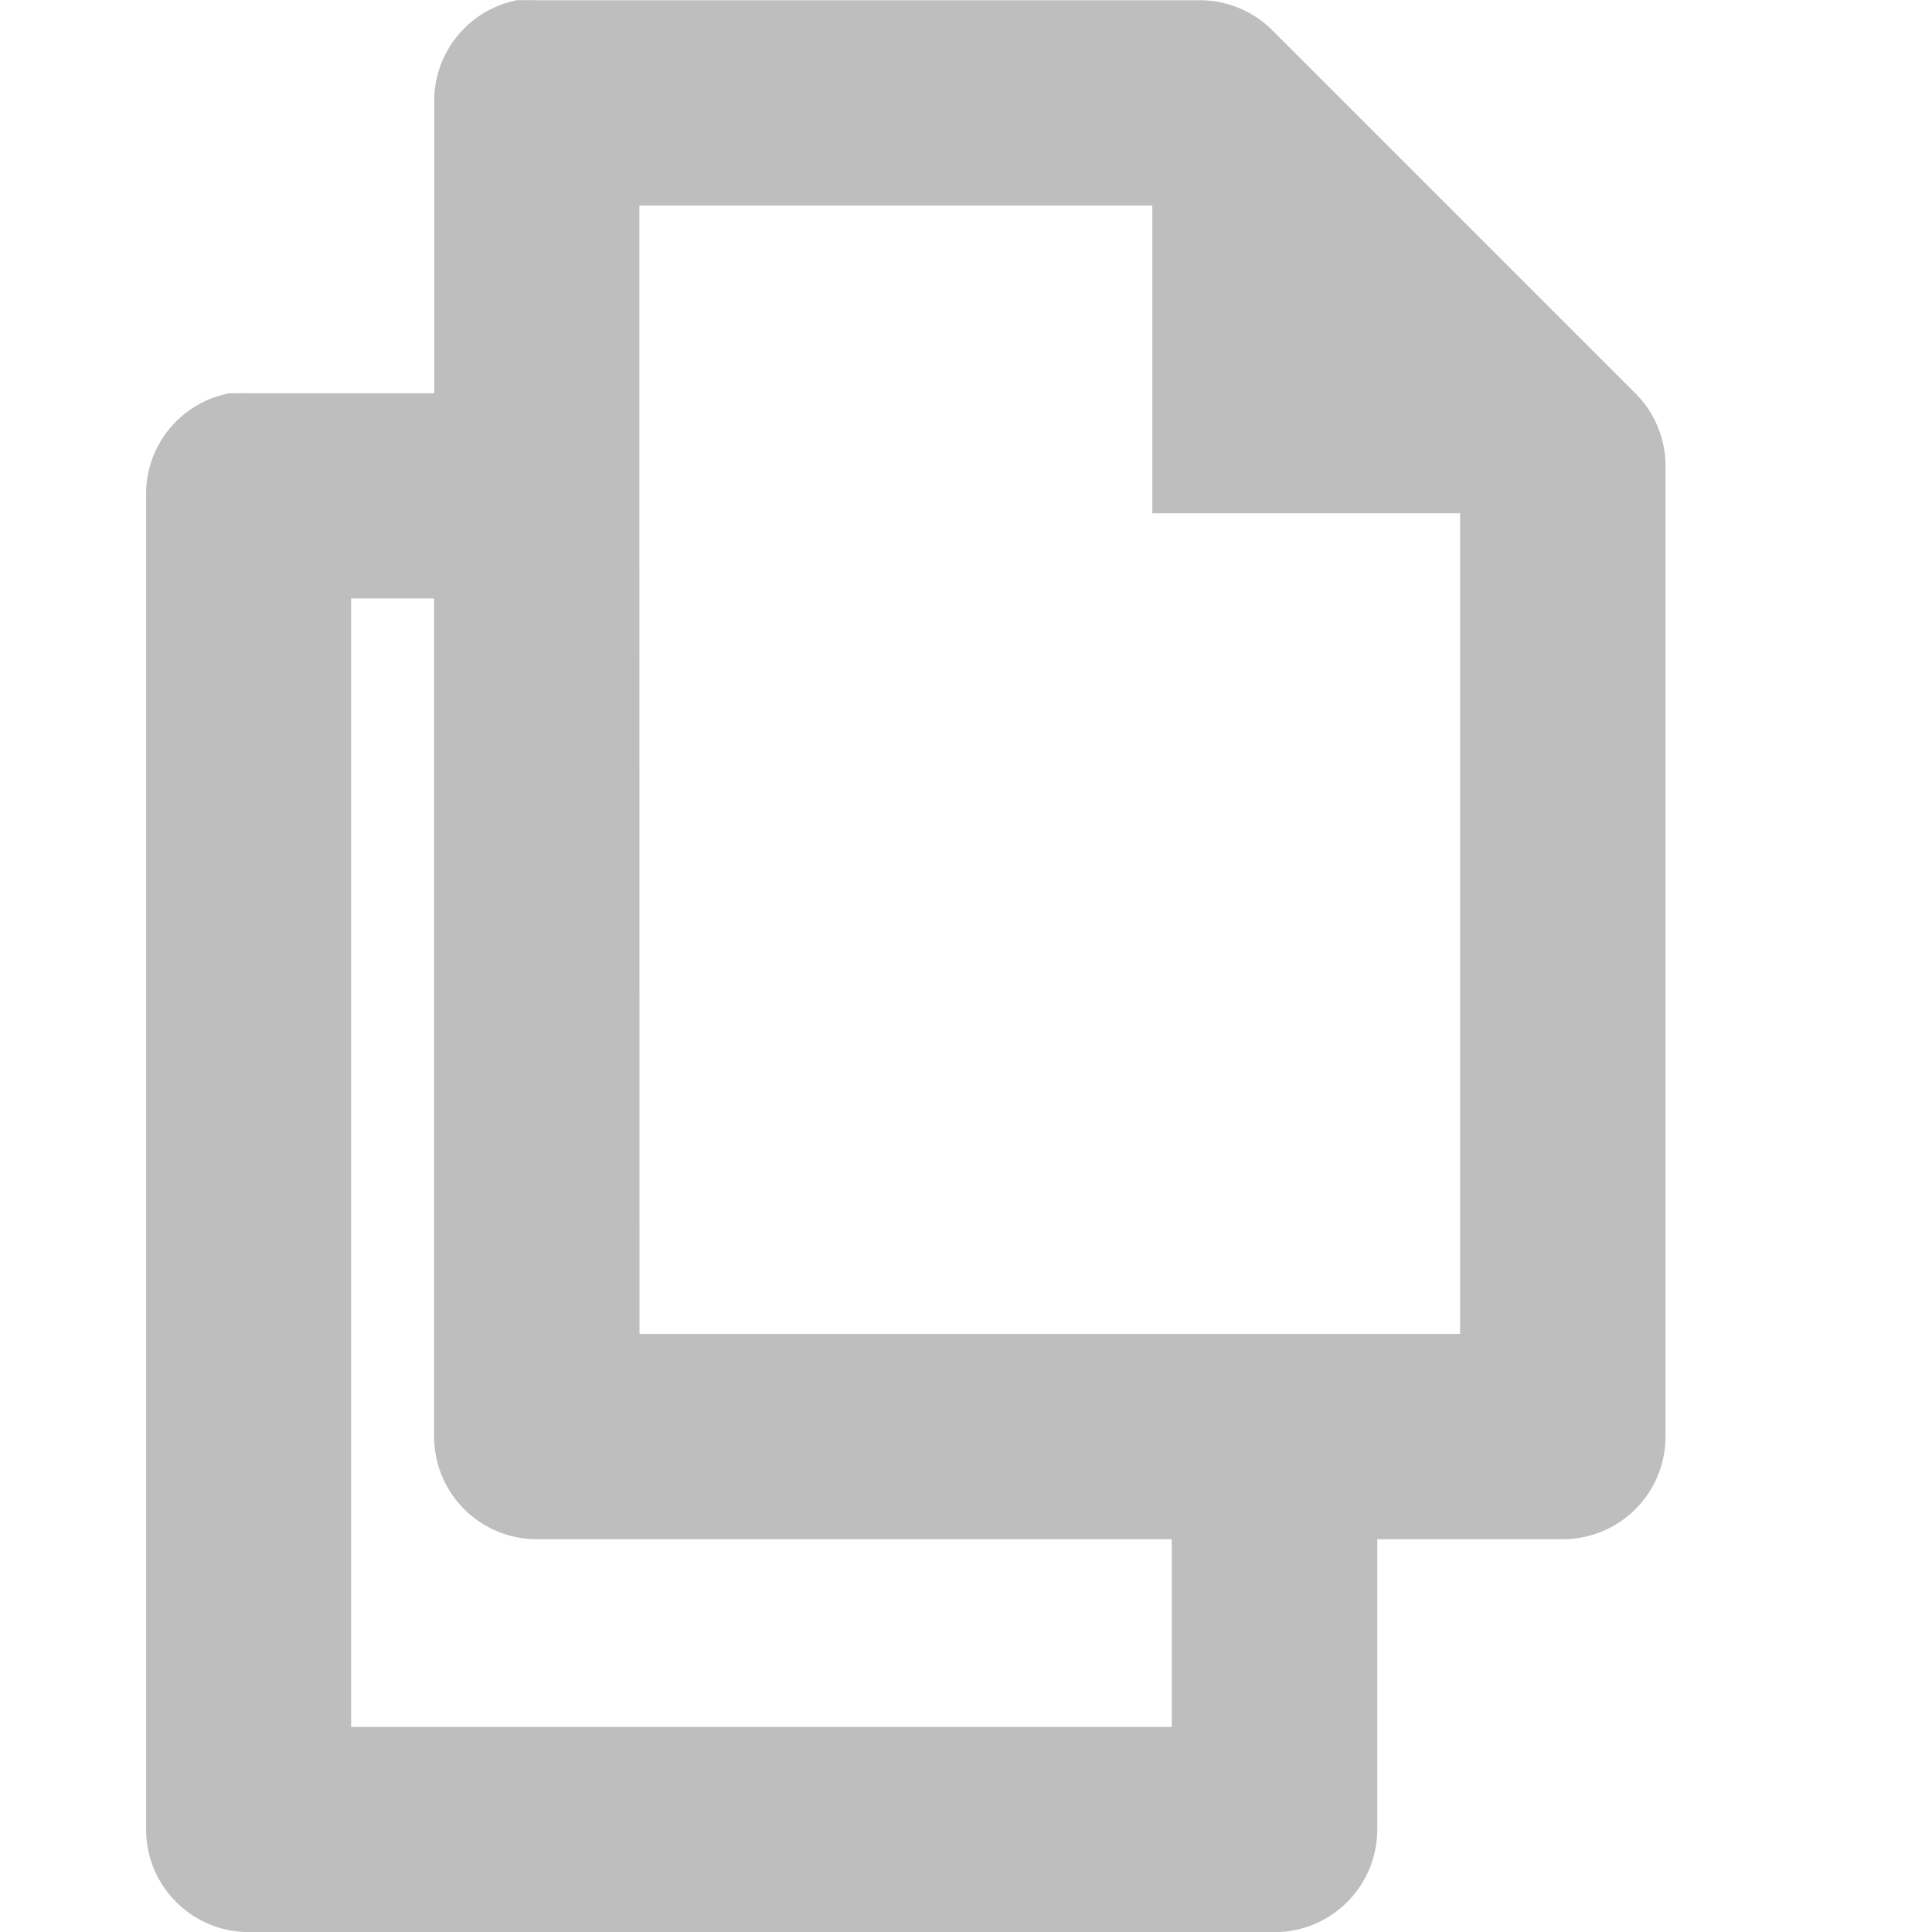 <svg height="16" width="16" xmlns="http://www.w3.org/2000/svg"><path d="m466.285 300.001a.85.85 0 0 0 -.689.85v2.406h-1.537c-.027-.001-.053-.001-.08 0-.026-.001-.052-.001-.078 0h-.002c-.406.078-.697.436-.689.85v11.044c0.0.469.38.849.85.85h8.496c.469-0.0.849-.38.85-.85v-2.404h1.537a.85.85 0 0 0 .85-.85v-8.019a.85.85 0 0 0 -.238-.609l-3.027-3.027a.85.85 0 0 0 -.611-.24h-5.468a.85.85 0 0 0 -.08 0 .85.85 0 0 0 -.08 0zm1.01 1.701h4.248v2.549h2.549v6.796h-6.796zm-2.387 3.254h.687v6.941a.85.85 0 0 0 .85.85h5.259v1.555h-6.796z" fill="#bebebe" transform="translate(-462 -300)"/></svg>